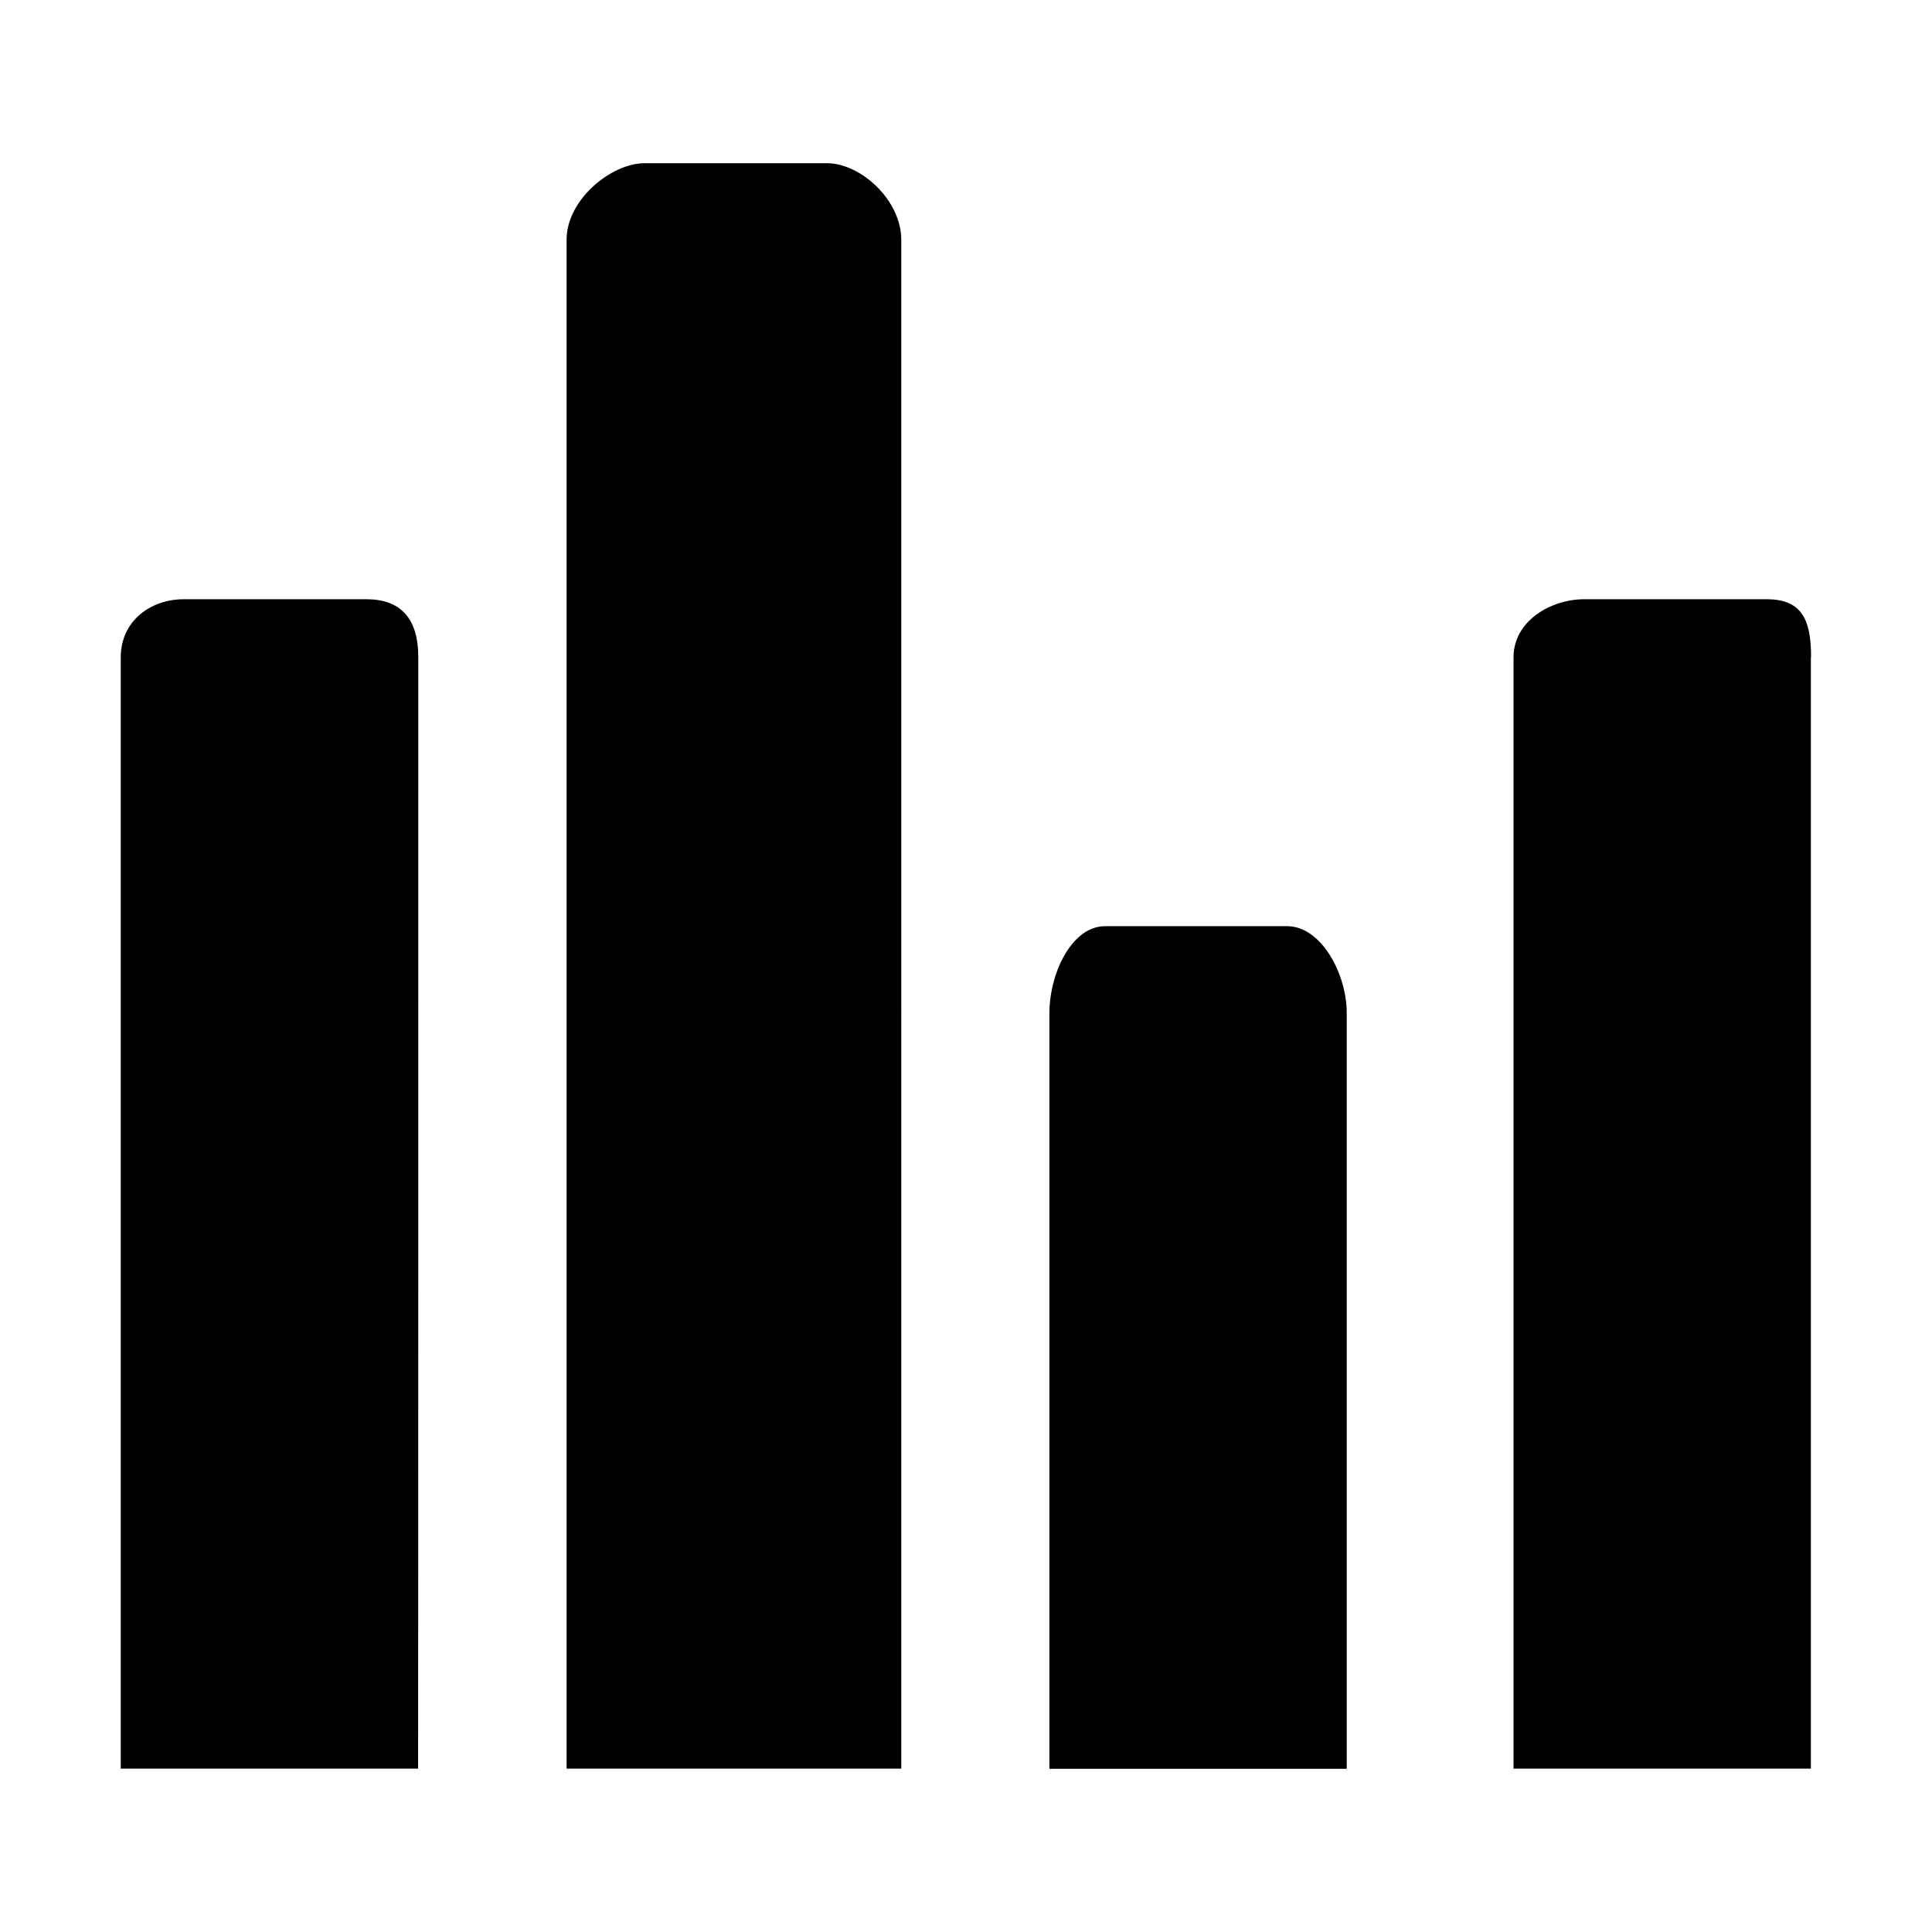 <?xml version="1.0" standalone="no"?><!DOCTYPE svg PUBLIC "-//W3C//DTD SVG 1.1//EN" "http://www.w3.org/Graphics/SVG/1.1/DTD/svg11.dtd"><svg t="1619139994968" class="icon" viewBox="0 0 1024 1024" version="1.1" xmlns="http://www.w3.org/2000/svg" p-id="2745" xmlns:xlink="http://www.w3.org/1999/xlink" width="200" height="200"><defs><style type="text/css"></style></defs><path d="M194.1 317.6H97.5c-17.7 0-33.5 11.5-33.5 30.8v589h157.6c0.1 0.1 0.1-589 0.1-589 0-21.2-9.8-30.8-27.6-30.8zM438.3 86.5h-96.6c-17.7 0-41.4 19.3-41.4 40.5v810.4h177.4V127c-0.1-21.2-21.7-40.5-39.4-40.5z m498 231.1h-96.6c-17.7 0-37.5 11.5-37.5 30.8v589h157.6v-589h0.1c0.1-21.2-5.8-30.8-23.6-30.8z m-254 173.3h-96.6c-17.7 0-29.5 25-29.5 46.3v400.3h157.6V537.2c0.1-21.2-13.7-46.3-31.5-46.3z" p-id="2746"></path></svg>